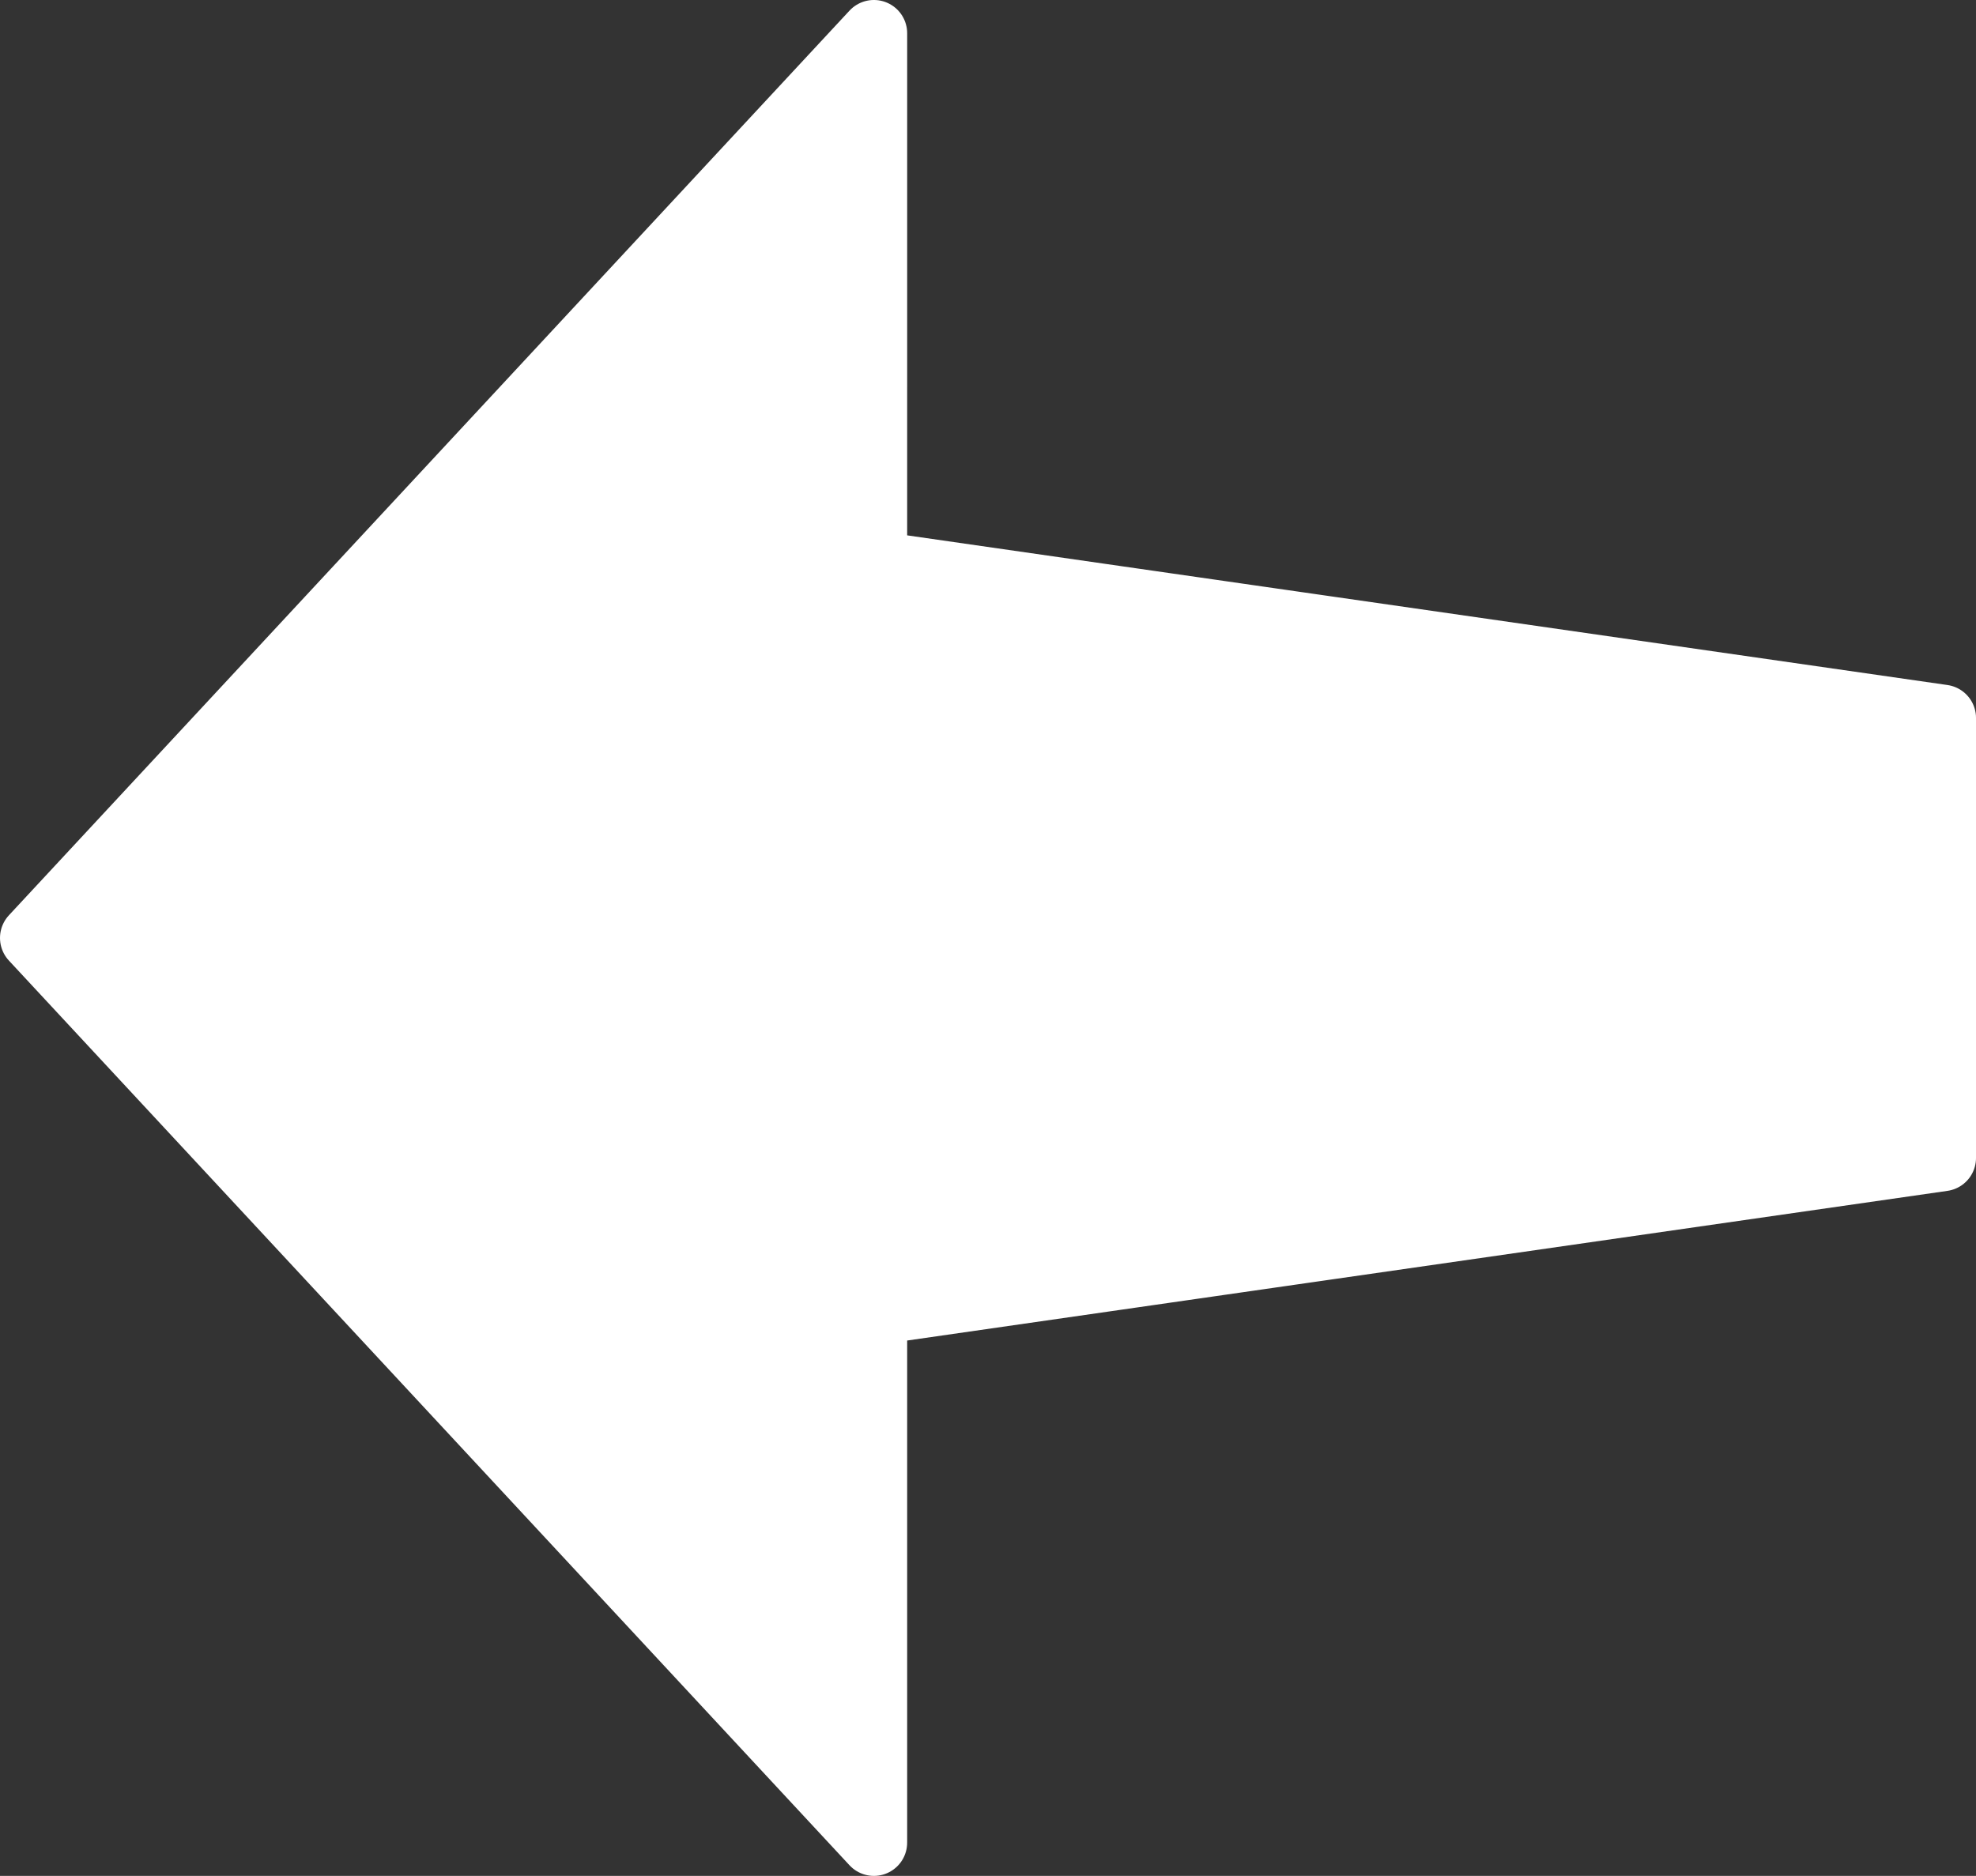 <?xml version="1.0" encoding="UTF-8" standalone="no"?>
<!-- Created with Inkscape (http://www.inkscape.org/) -->

<svg
   width="385.44"
   height="365.994"
   viewBox="0 0 101.981 96.836"
   version="1.1"
   id="svg5"
   inkscape:version="1.2.2 (732a01da63, 2022-12-09)"
   sodipodi:docname="Arrow Out.svg"
   xmlns:inkscape="http://www.inkscape.org/namespaces/inkscape"
   xmlns:sodipodi="http://sodipodi.sourceforge.net/DTD/sodipodi-0.dtd"
   xmlns="http://www.w3.org/2000/svg"
   xmlns:svg="http://www.w3.org/2000/svg">
  <rect x="0" y="0" width="101.981" height="96.836" fill="#333333" stroke="none"/>
  <sodipodi:namedview
     id="namedview7"
     pagecolor="#ffffff"
     bordercolor="#000000"
     borderopacity="0.25"
     inkscape:showpageshadow="2"
     inkscape:pageopacity="0.0"
     inkscape:pagecheckerboard="true"
     inkscape:deskcolor="#d1d1d1"
     inkscape:document-units="mm"
     showgrid="false"
     inkscape:zoom="2.0888419"
     inkscape:cx="216.62721"
     inkscape:cy="199.63215"
     inkscape:window-width="1920"
     inkscape:window-height="1009"
     inkscape:window-x="-8"
     inkscape:window-y="-8"
     inkscape:window-maximized="1"
     inkscape:current-layer="layer1" />
  <defs
     id="defs2" />
  <g
     inkscape:label="Layer 1"
     inkscape:groupmode="layer"
     id="layer1"
     transform="translate(6.1828078e-5,15.875)">
    <path
       style="fill:#ffffff;stroke:#ffffff;stroke-width:3.434;stroke-linecap:butt;stroke-linejoin:round;stroke-opacity:1;paint-order:normal"
       d="m 45.101,79.244 4.12e-4,-27.407 55.163,-7.938 V 21.186 l -55.163,-7.938 4.09e-4,-27.407 -43.385,46.701 z"
       id="path821"
       sodipodi:nodetypes="cccccccc" />
  </g>
</svg>
